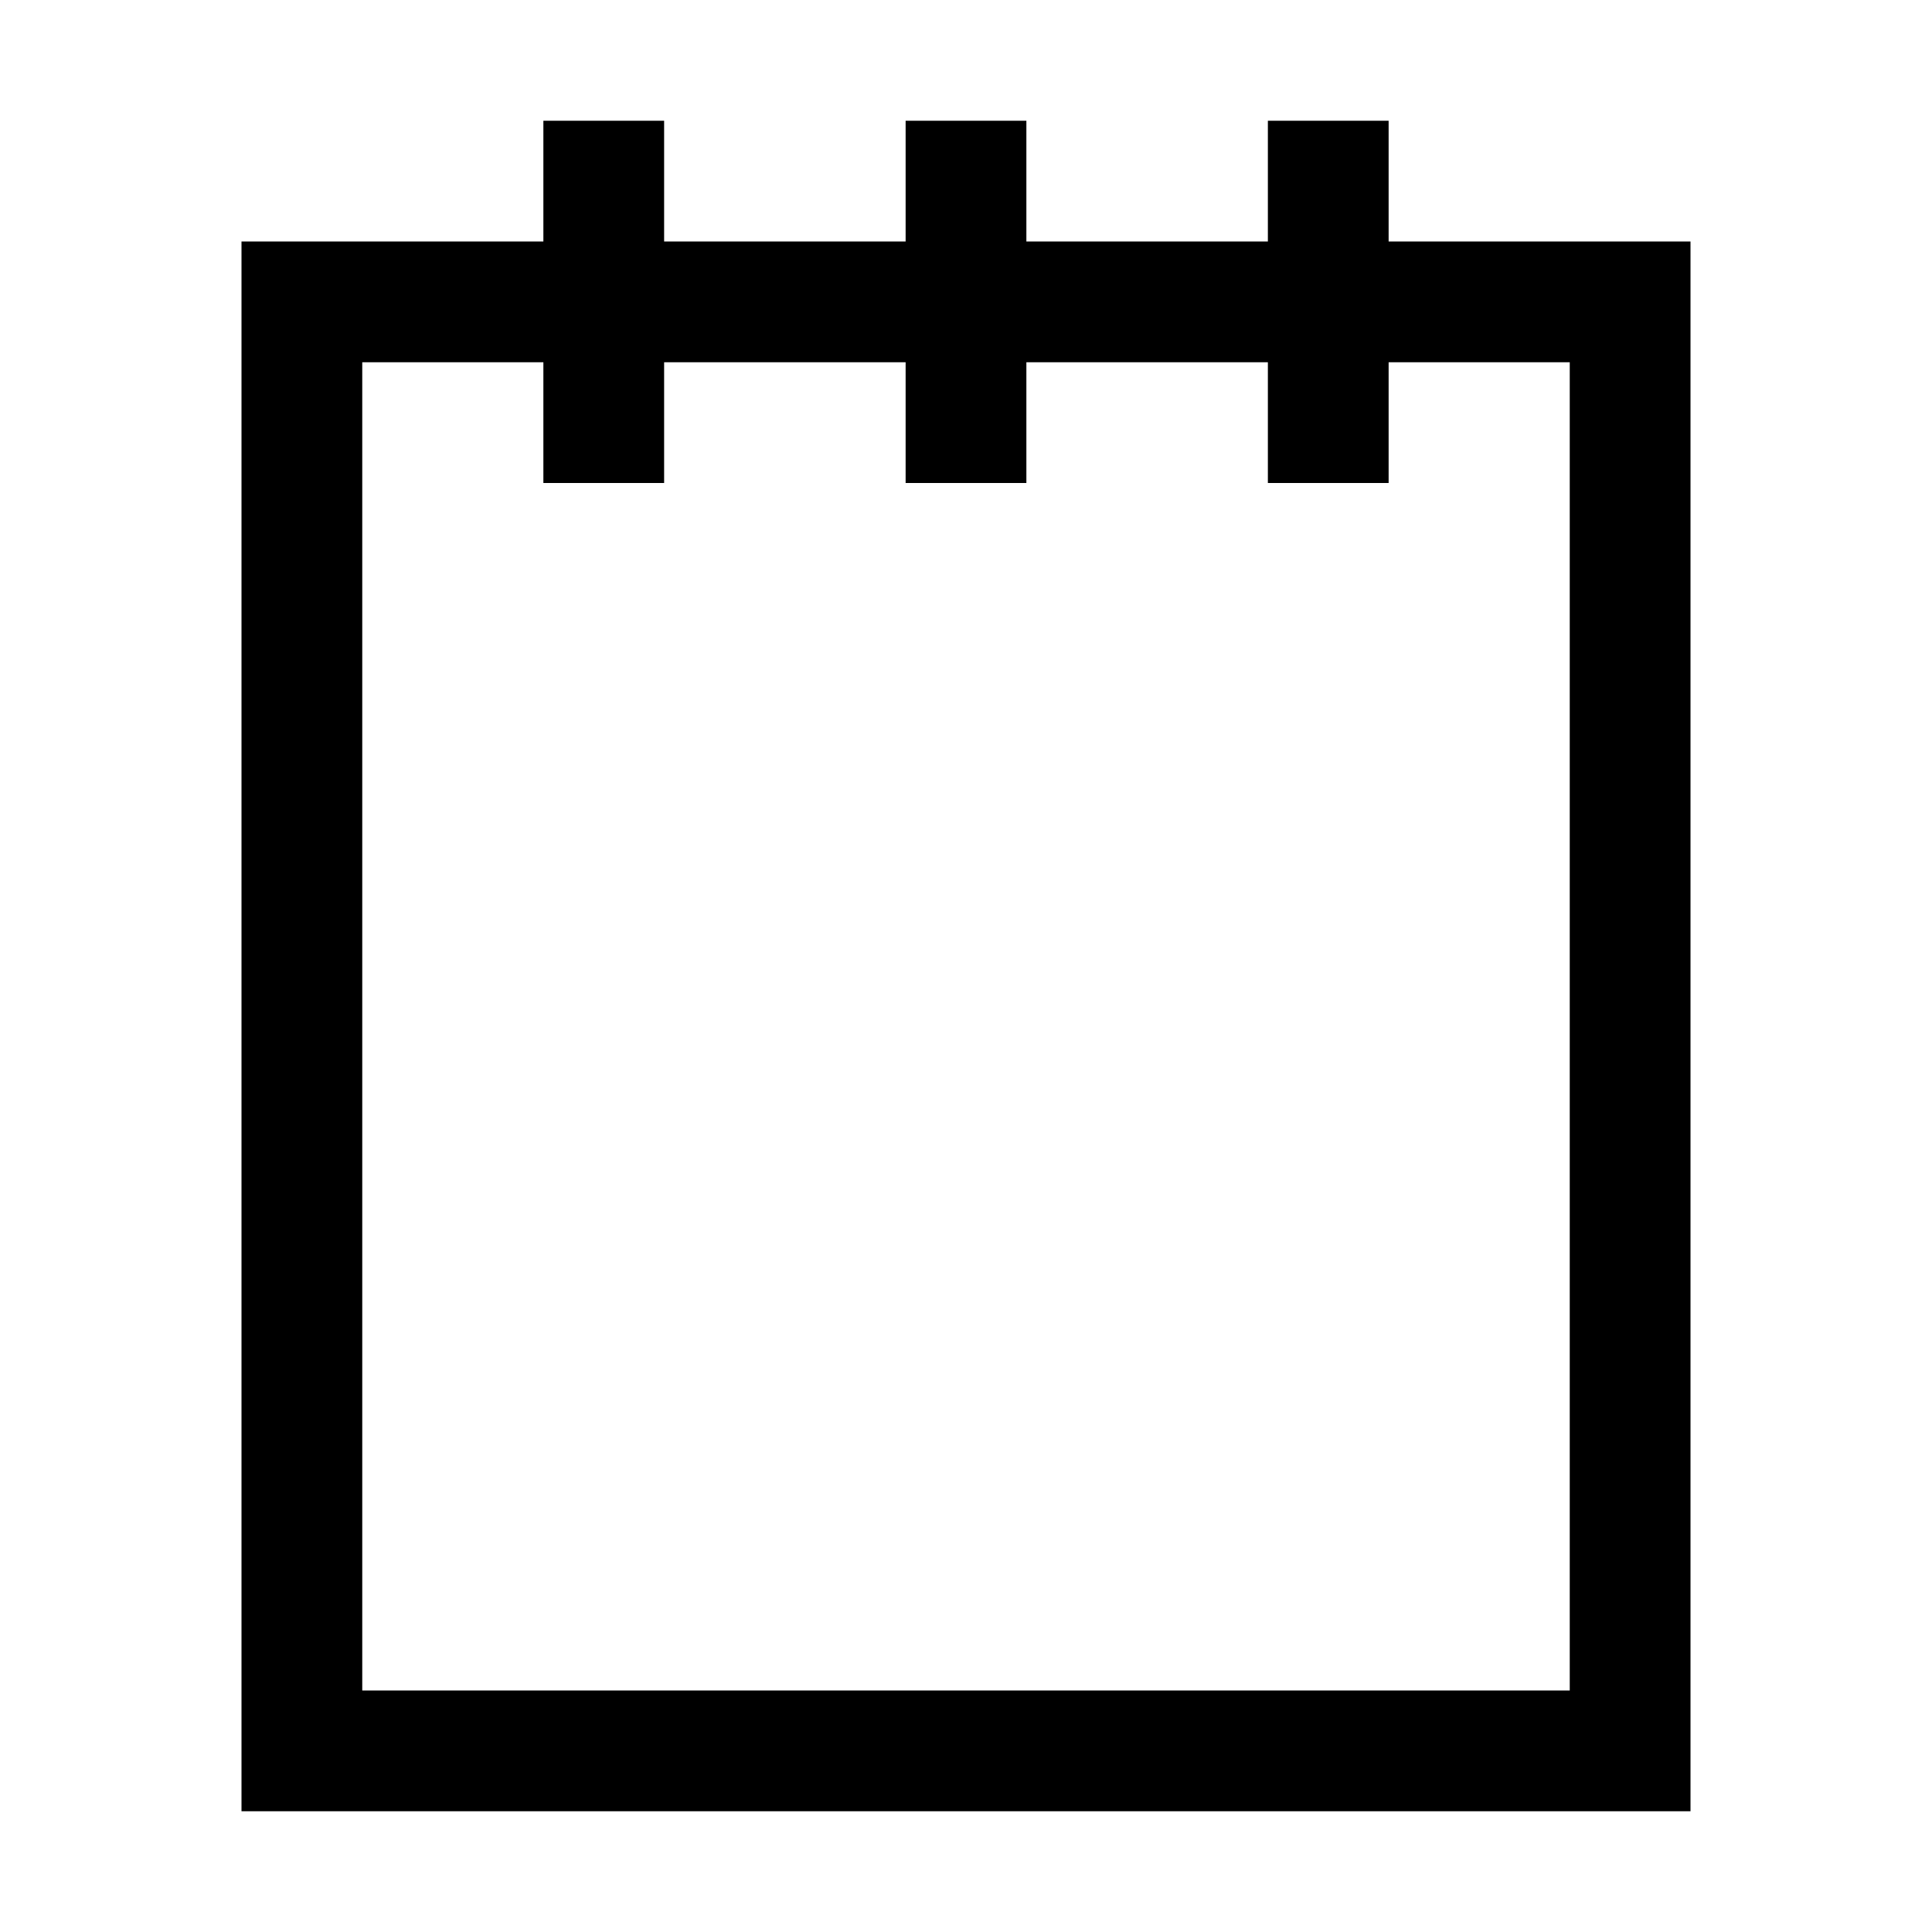 <svg xmlns="http://www.w3.org/2000/svg" xmlns:xlink="http://www.w3.org/1999/xlink" version="1.1" id="notepad-2" x="0px" y="0px" width="32px" height="32px" viewBox="0 0 32 32" enable-background="new 0 0 32 32" xml:space="preserve">
  <path d="M23 4V2h-2v2h-4V2h-2v2h-4V2H9v2H4v26h24V4H23zM26 28H6V6h3v2h2V6h4v2h2V6h4v2h2V6h3V28z"/>
</svg>
